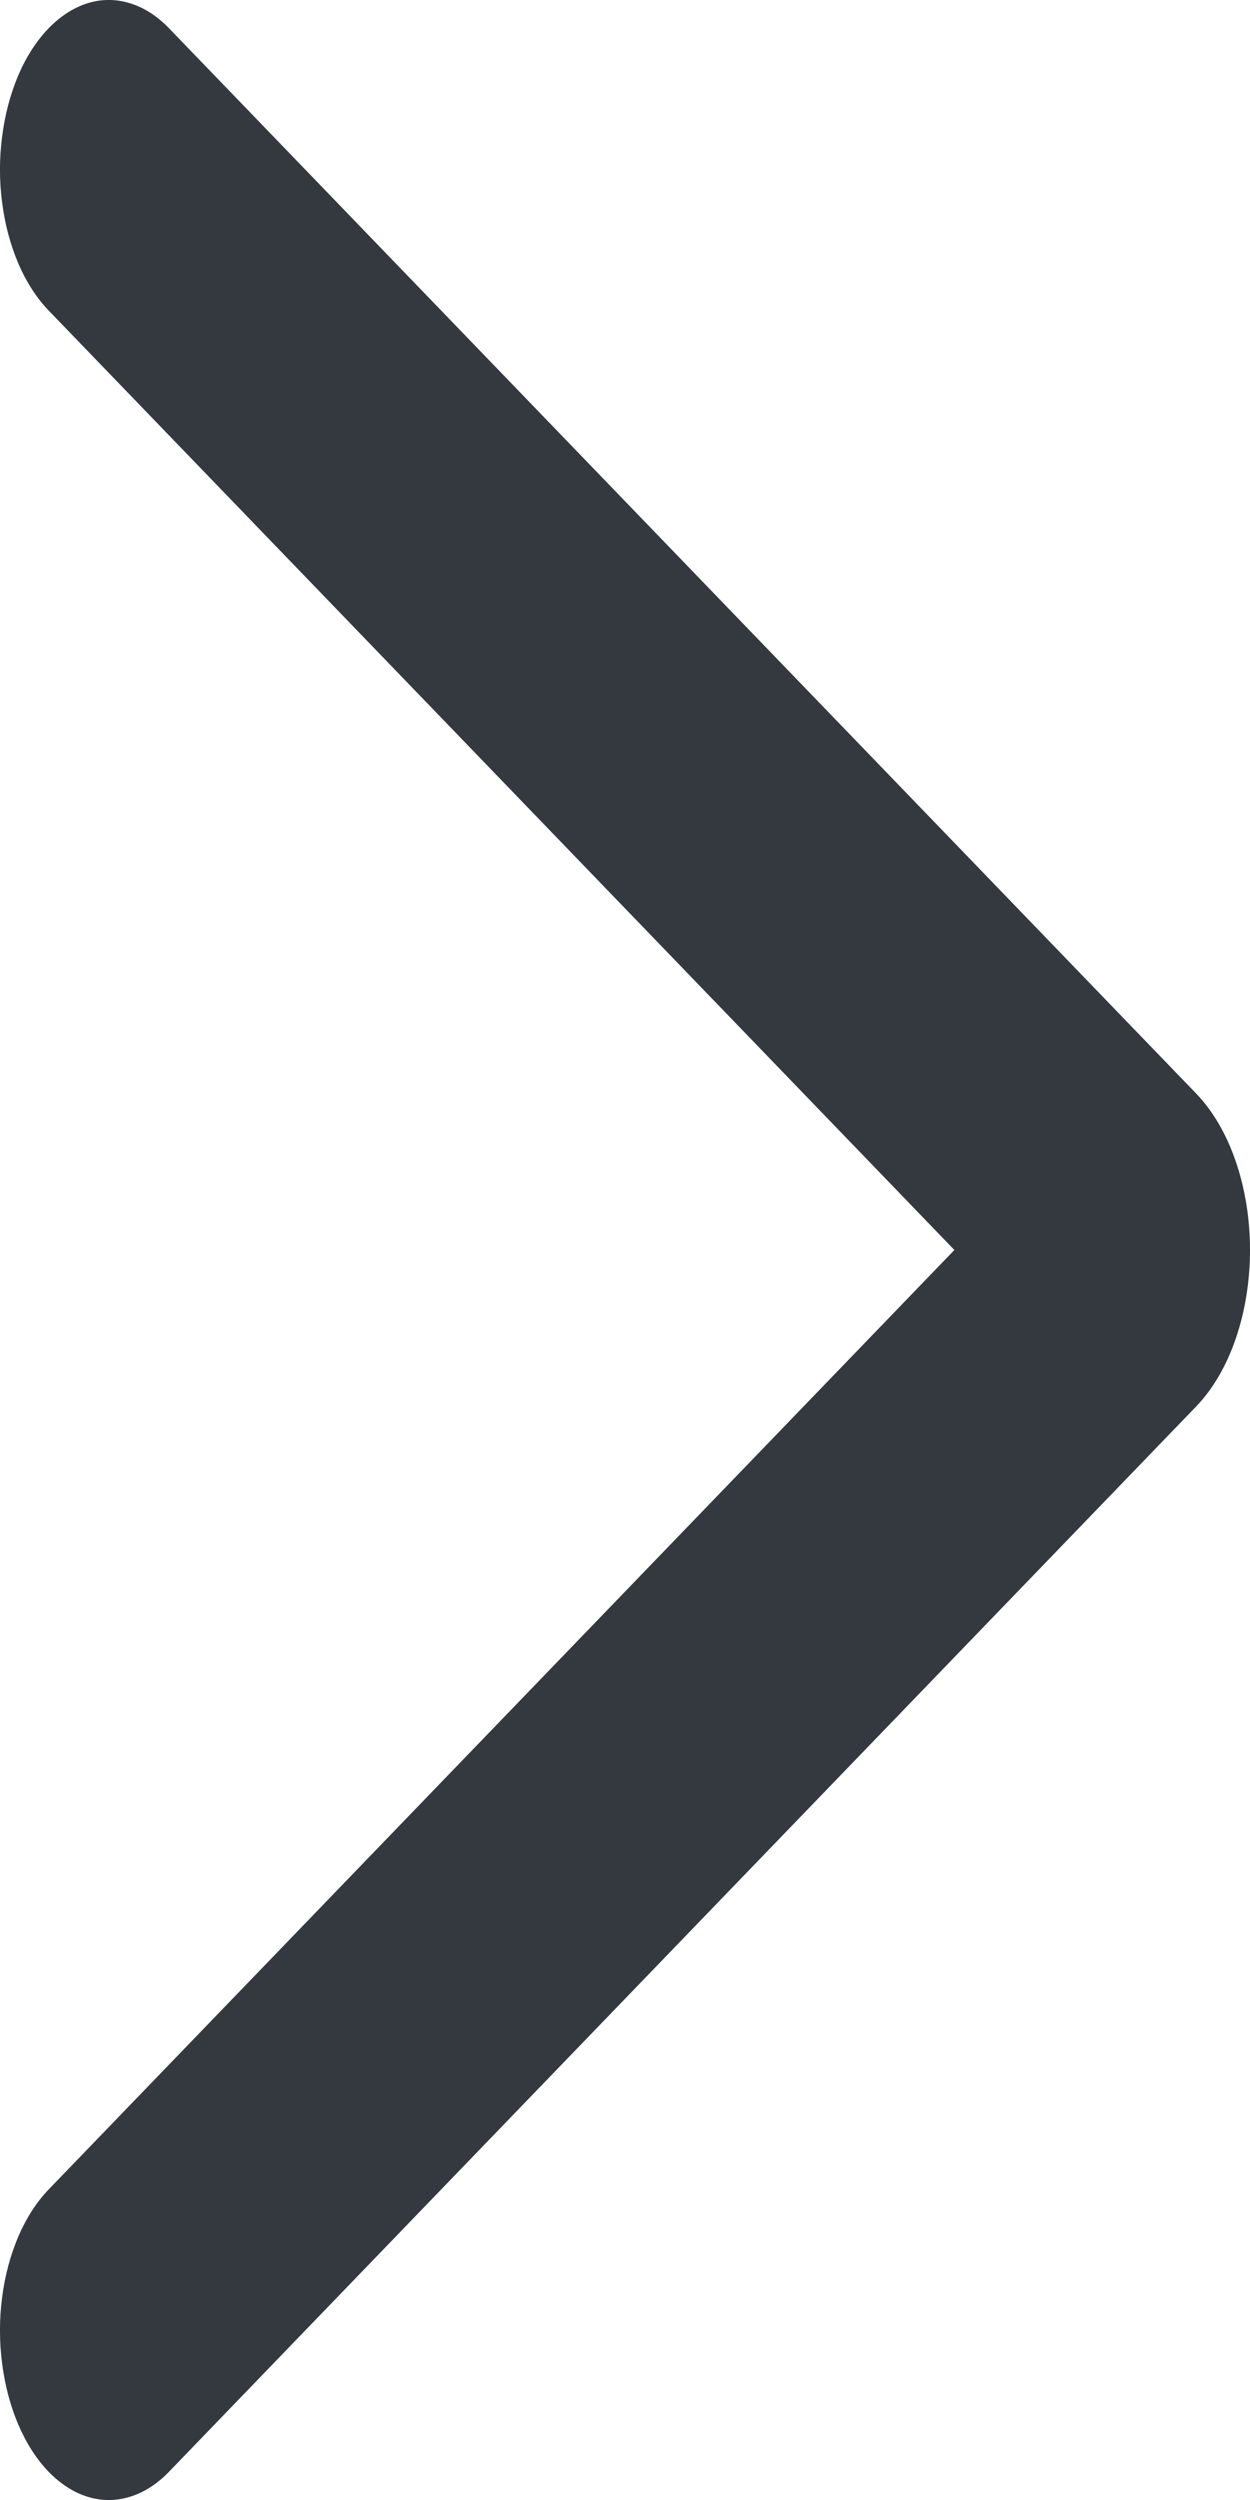 <svg width="10" height="20" viewBox="0 0 10 20" fill="none" xmlns="http://www.w3.org/2000/svg">
<path fill-rule="evenodd" clip-rule="evenodd" d="M0.388 17.517L7.635 10L0.388 2.483C0.293 2.384 0.211 2.257 0.147 2.109C0.084 1.961 0.039 1.795 0.017 1.621C-0.006 1.446 -0.006 1.267 0.017 1.092C0.039 0.918 0.083 0.752 0.146 0.603C0.274 0.304 0.474 0.097 0.7 0.026C0.812 -0.009 0.928 -0.009 1.04 0.026C1.152 0.06 1.259 0.129 1.354 0.228L9.57 8.749C9.702 8.886 9.811 9.072 9.886 9.291C9.961 9.509 10 9.753 10 10C10 10.248 9.961 10.491 9.886 10.709C9.811 10.928 9.702 11.114 9.57 11.251L1.354 19.772C1.259 19.871 1.152 19.94 1.04 19.974C0.928 20.009 0.812 20.009 0.7 19.974C0.588 19.939 0.481 19.87 0.386 19.771C0.291 19.672 0.21 19.545 0.146 19.396C0.083 19.248 0.039 19.082 0.017 18.908C-0.006 18.733 -0.006 18.553 0.017 18.379C0.039 18.204 0.084 18.039 0.147 17.891C0.211 17.743 0.293 17.616 0.388 17.517Z" fill="#343940"/>
</svg>
